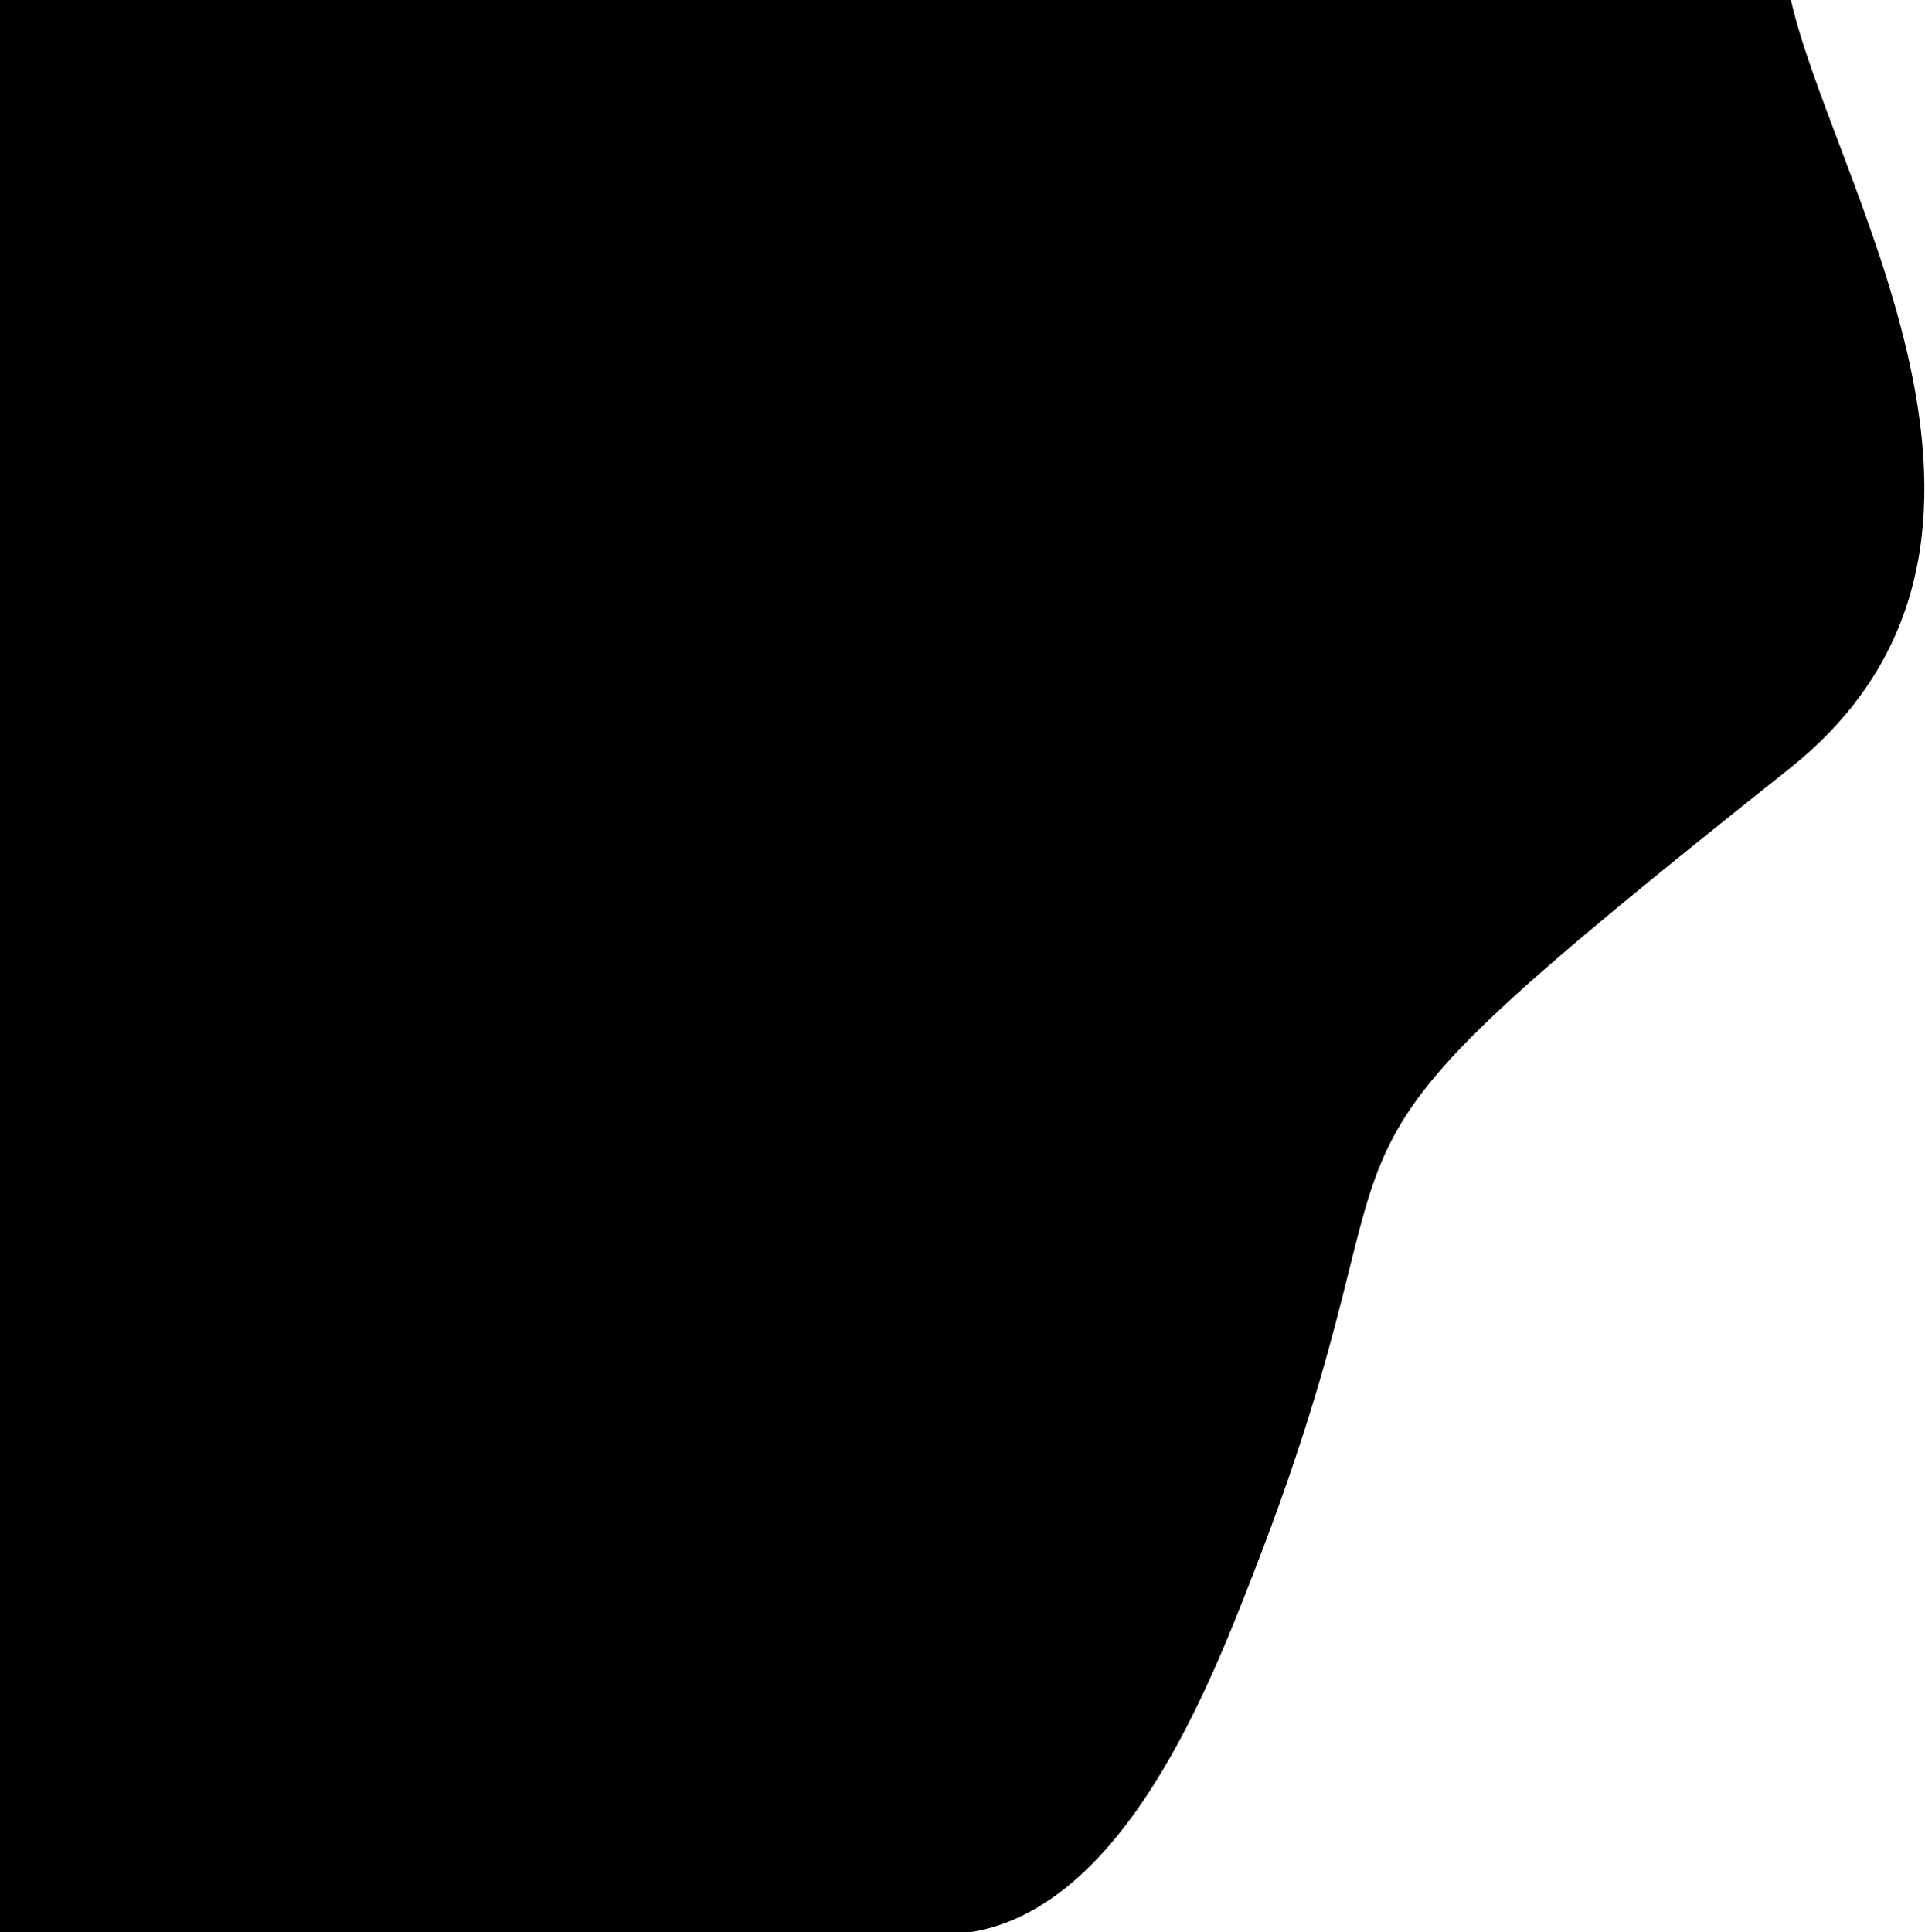 <svg width="829" height="832" viewBox="0 0 829 832" fill="none" xmlns="http://www.w3.org/2000/svg">
<path d="M770.611 331C892.945 233.633 786.662 75.88 770.611 -3H-2V316.191V833H406C479.351 833 519.7 729.216 539.48 678.338L540 677C624 461 533.634 519.613 770.611 331Z" fill="#00000"/>
</svg>
